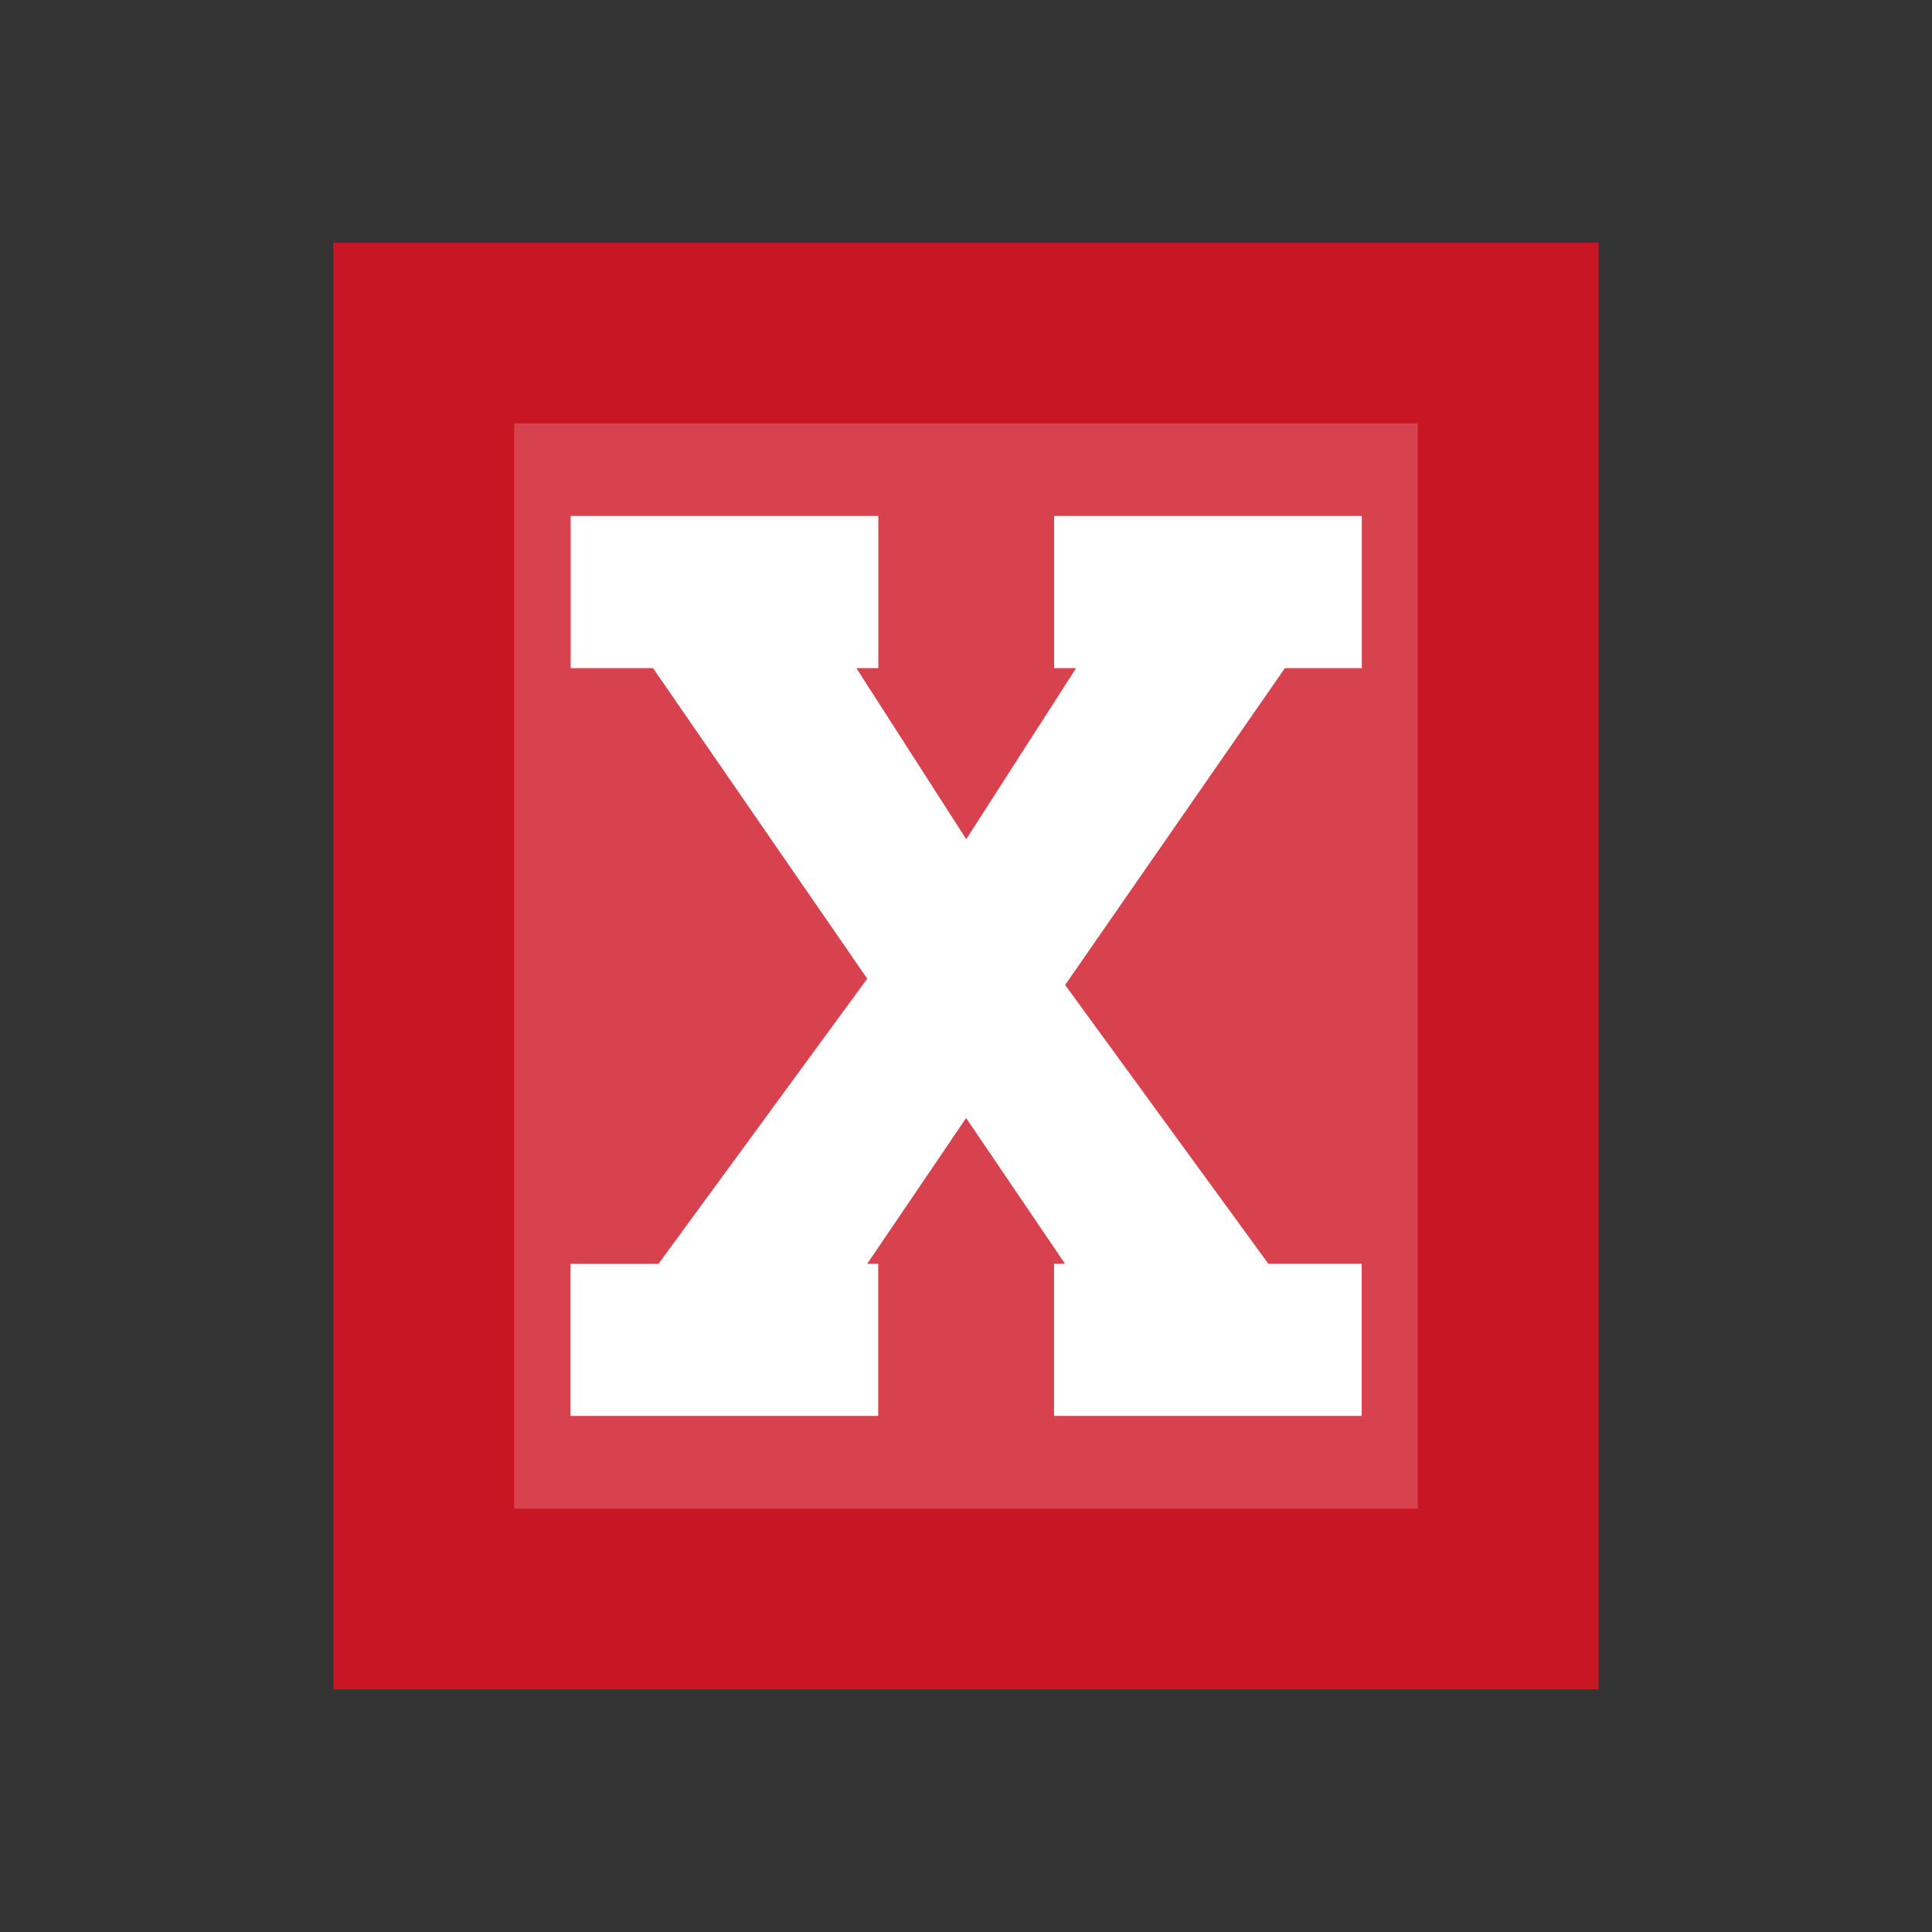 <?xml version="1.0" encoding="UTF-8" standalone="no"?>
<!-- Created with Inkscape (http://www.inkscape.org/) -->

<svg
   xmlns:dc="http://purl.org/dc/elements/1.1/"
   xmlns:cc="http://creativecommons.org/ns#"
   xmlns:rdf="http://www.w3.org/1999/02/22-rdf-syntax-ns#"
   xmlns:svg="http://www.w3.org/2000/svg"
   xmlns="http://www.w3.org/2000/svg"
   xmlns:sodipodi="http://sodipodi.sourceforge.net/DTD/sodipodi-0.dtd"
   xmlns:inkscape="http://www.inkscape.org/namespaces/inkscape"
   width="16"
   height="16"
   id="svg2"
   version="1.1"
   inkscape:version="0.91 r13725"
   sodipodi:docname="status_error.svg"
   inkscape:export-filename="/usr/local/eclipse/ease-unittest/ws/org.eclipse.ease.core/plugins/org.eclipse.ease.lang.unittest.ui/icons/eobj16/status_error.png"
   inkscape:export-xdpi="90"
   inkscape:export-ydpi="90">
  <rect width="100%" height="100%" fill="#333333" stroke="none"/>
  <defs
     id="defs4" />
  <sodipodi:namedview
     id="base"
     pagecolor="#ffffff"
     bordercolor="#666666"
     borderopacity="1.0"
     inkscape:pageopacity="0.0"
     inkscape:pageshadow="2"
     inkscape:zoom="49.76264"
     inkscape:cx="5.6713617"
     inkscape:cy="7.8852314"
     inkscape:document-units="px"
     inkscape:current-layer="layer1"
     showgrid="true"
     inkscape:window-width="1920"
     inkscape:window-height="1015"
     inkscape:window-x="0"
     inkscape:window-y="0"
     inkscape:window-maximized="1"
     showguides="true"
     inkscape:guide-bbox="true"
     inkscape:snap-global="true"
     inkscape:snap-bbox="true"
     inkscape:bbox-nodes="true">
    <inkscape:grid
       type="xygrid"
       id="grid3999" />
  </sodipodi:namedview>
  <g
     inkscape:label="Layer 1"
     inkscape:groupmode="layer"
     id="layer1"
     style="display:inline"
     transform="translate(0,-1036.362)">
    <rect
       style="display:inline;fill:#d8424f;fill-opacity:1;stroke:#c91625;stroke-width:1.497;stroke-miterlimit:4;stroke-dasharray:none;stroke-opacity:1"
       id="rect4244"
       width="8.981"
       height="10.485"
       x="3.509"
       y="-1049.605"
       transform="scale(1,-1)" />
    <path
       inkscape:connector-curvature="0"
       style="color:#000000;font-style:normal;font-variant:normal;font-weight:normal;font-stretch:normal;font-size:7.69px;line-height:125%;font-family:Sans;text-indent:0;text-align:start;text-decoration:none;text-decoration-line:none;letter-spacing:0px;word-spacing:0px;text-transform:none;direction:ltr;block-progression:tb;writing-mode:lr-tb;baseline-shift:baseline;text-anchor:start;display:inline;overflow:visible;visibility:visible;fill:#ffffff;fill-opacity:1;fill-rule:nonzero;stroke:none;stroke-width:0.275;marker:none;enable-background:accumulate"
       d="m 4.725,1048.089 0,-0.21 0,-0.84 0,-0.21 0.182,0 0.546,0 1.729,-2.362 -1.774,-2.572 -0.5,0 -0.182,0 0,-0.21 0,-0.84 0,-0.21 0.182,0 2.184,0 0.182,0 0,0.21 0,0.84 0,0.21 -0.182,0 0.91,1.417 0.91,-1.417 -0.182,0 0,-0.21 0,-0.84 0,-0.21 0.182,0 2.184,0 0.182,0 0,0.21 0,0.84 0,0.21 -0.182,0 -0.455,0 -1.82,2.624 1.683,2.309 0.591,0 0.182,0 0,0.21 0,0.84 0,0.21 -0.182,0 -2.184,0 -0.182,0 0,-0.21 0,-0.84 0,-0.21 0.091,0 -0.819,-1.207 -0.819,1.207 0.091,0 0,0.21 0,0.84 0,0.21 -0.182,0 -2.184,0 -0.182,0 z"
       id="path4187-8-9" />
  </g>
</svg>
